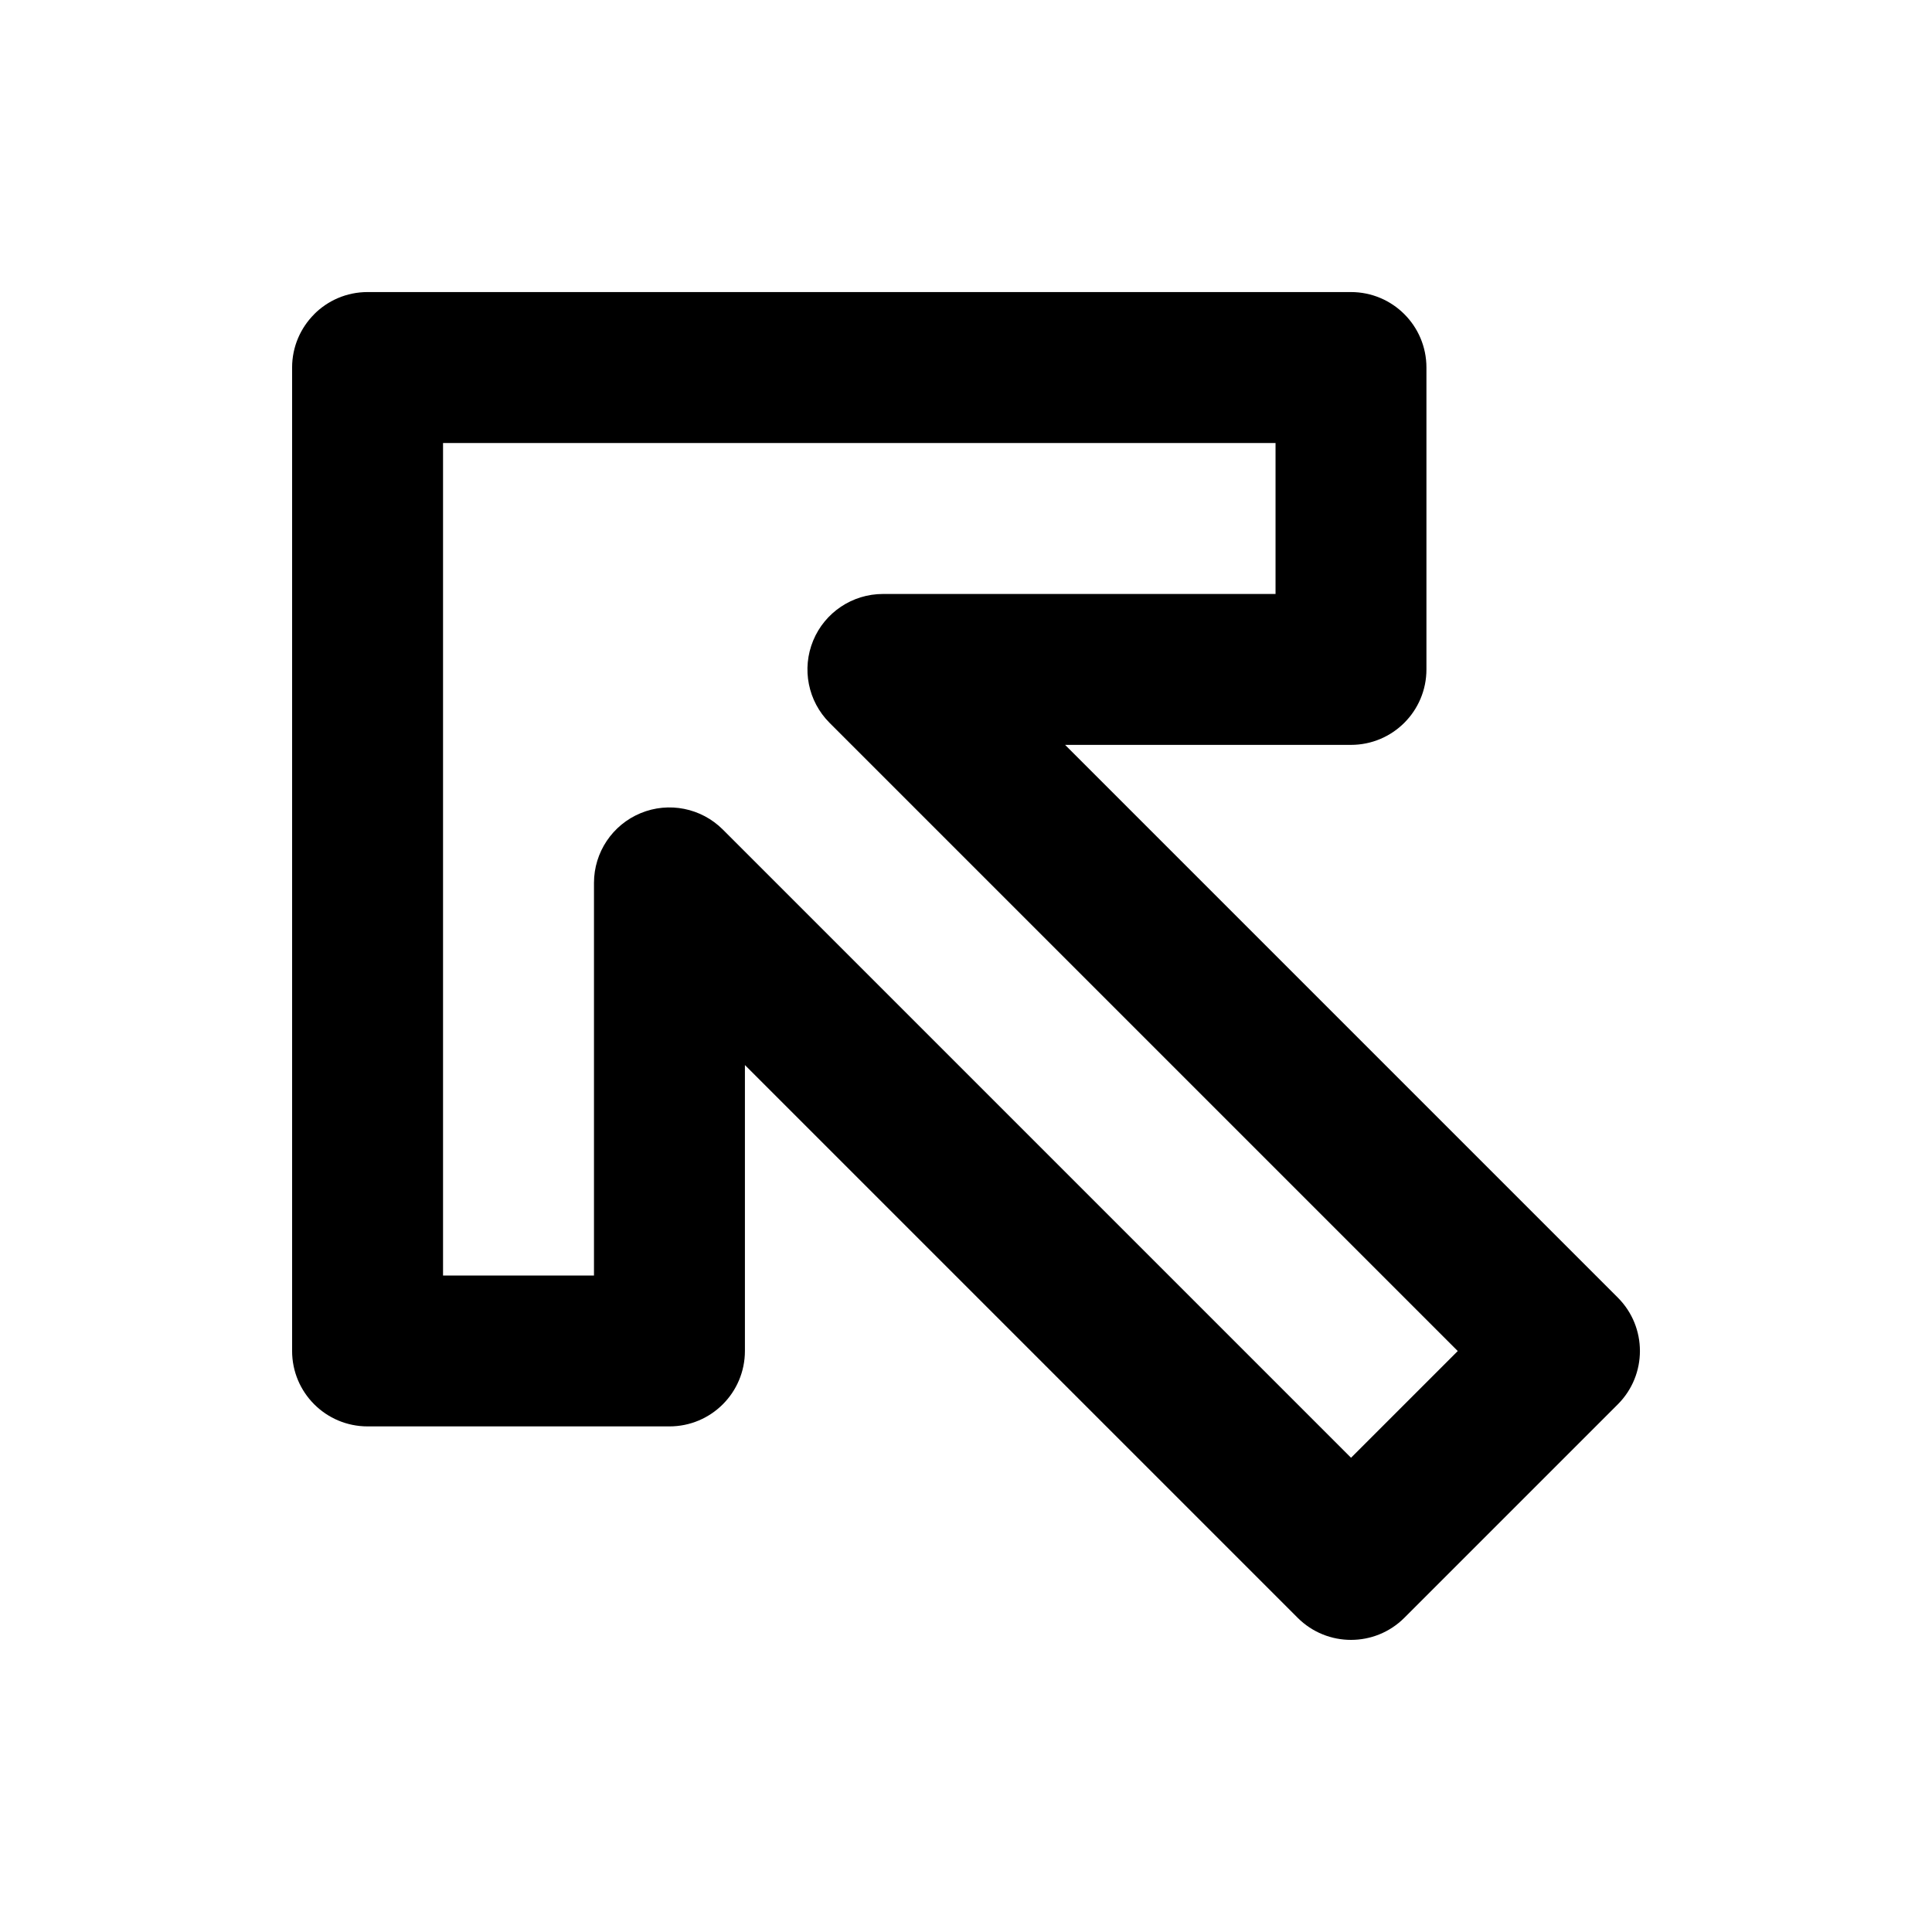 <svg viewBox="0 0 512 512" xmlns="http://www.w3.org/2000/svg"><path d="m83.26 83.26c3.62-3.62 8.62-5.86 14.14-5.86h260.62c11.05 0 20 8.95 20 20v80c0 11.05-8.95 20-20 20h-75.76l146.48 146.48c7.81 7.81 7.81 20.47 0 28.28l-56.57 56.57c-7.81 7.81-20.47 7.81-28.28 0l-146.48-146.48v75.76c0 11.05-8.95 20-20 20h-80c-11.05 0-20-8.95-20-20v-260.6c0-5.52 2.24-10.52 5.86-14.14zm254.76 34.15h-220.61v220.62h40s0-104.05 0-104.05c0-8.09 4.87-15.38 12.35-18.48 7.47-3.1 16.08-1.38 21.8 4.34l166.48 166.48 28.28-28.28-166.48-166.48c-5.72-5.72-7.43-14.32-4.34-21.8 3.09-7.47 10.39-12.35 18.48-12.35h104.05v-40z"/></svg>